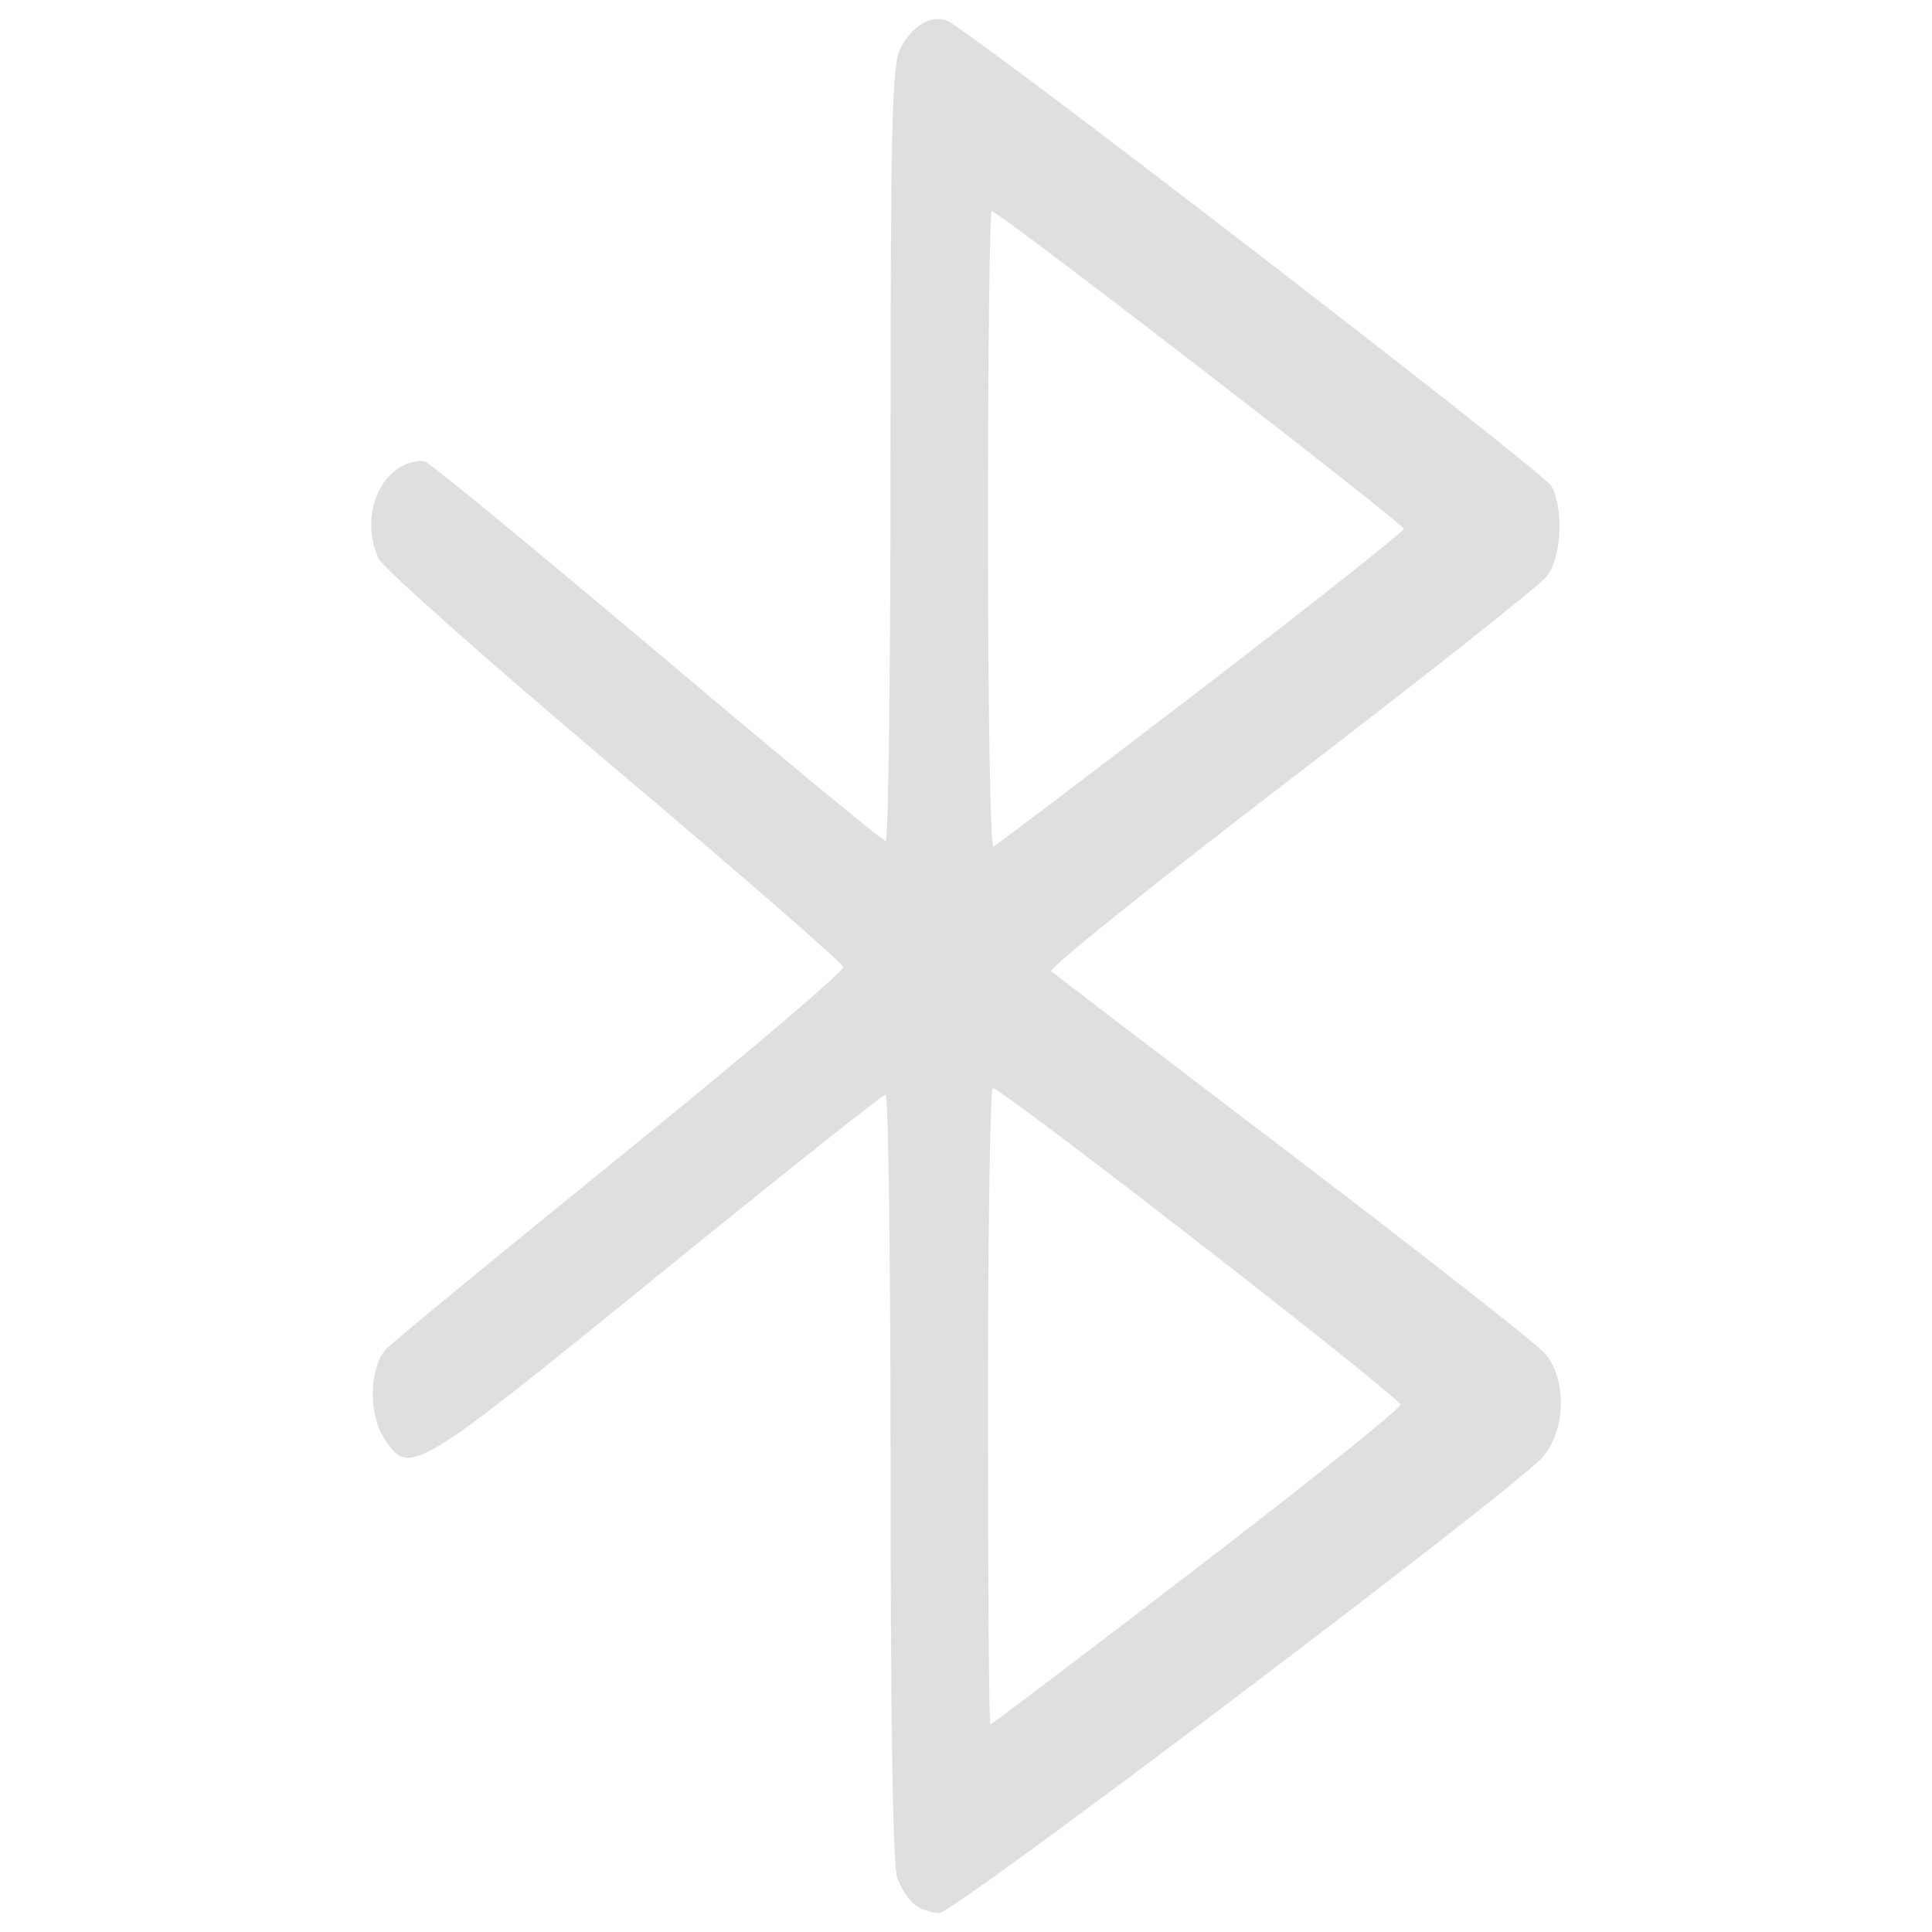 <?xml version="1.0" encoding="UTF-8" standalone="no"?>
<svg
   width="64"
   height="64"
   version="1.1"
   id="svg73"
   sodipodi:docname="preferences-bluetooth.svg"
   inkscape:version="1.4.2 (ebf0e940d0, 2025-05-08)"
   xmlns:inkscape="http://www.inkscape.org/namespaces/inkscape"
   xmlns:sodipodi="http://sodipodi.sourceforge.net/DTD/sodipodi-0.dtd"
   xmlns="http://www.w3.org/2000/svg"
   xmlns:svg="http://www.w3.org/2000/svg"
   xmlns:rdf="http://www.w3.org/1999/02/22-rdf-syntax-ns#"
   xmlns:cc="http://creativecommons.org/ns#"
   xmlns:dc="http://purl.org/dc/elements/1.1/">
  <sodipodi:namedview
     pagecolor="#f5f7fa"
     bordercolor="#666666"
     borderopacity="1"
     objecttolerance="10"
     gridtolerance="10"
     guidetolerance="10"
     inkscape:pageopacity="0"
     inkscape:pageshadow="2"
     inkscape:window-width="1377"
     inkscape:window-height="886"
     id="namedview75"
     showgrid="false"
     inkscape:zoom="6.2890624"
     inkscape:cx="47.622361"
     inkscape:cy="45.396274"
     inkscape:window-x="1"
     inkscape:window-y="75"
     inkscape:window-maximized="0"
     inkscape:current-layer="g877"
     inkscape:document-rotation="0"
     inkscape:pagecheckerboard="0"
     inkscape:showpageshadow="2"
     inkscape:deskcolor="#d1d1d1" />
  <defs
     id="defs29" />
  <circle
     cx="32.516"
     cy="31.878"
     r="0"
     fill="url(#b)"
     stroke-width="1.571"
     id="circle41"
     style="fill:url(#b)" />
  <g
     aria-label="GZ"
     transform="matrix(1.221,0,0,0.819,0.496,-0.166)"
     id="text93"
     style="font-weight:bold;font-size:11.526px;line-height:1.25;font-family:sans-serif;-inkscape-font-specification:'sans-serif Bold';fill:#f2f2f2;stroke-width:0.288" />
  <g
     id="g877"
     transform="matrix(1.1,0,0,1.1,-3.185,-3.207)">
    <path
       id="path17"
       style="fill:#dfdfdf;fill-opacity:1;stroke:none;stroke-width:0.822;stroke-dasharray:none;stroke-dashoffset:2.2;stroke-opacity:0.6"
       d="m 31.038,3.494 c -0.38,0.051 -0.762,0.371 -1.028,0.885 -0.254,0.491 -0.296,2.21 -0.296,12.218 0,6.407 -0.066,11.65 -0.146,11.649 -0.081,-0.001 -3.161,-2.545 -6.842,-5.652 -3.682,-3.106 -6.839,-5.702 -7.019,-5.771 -0.18,-0.069 -0.54,0.014 -0.798,0.183 -0.796,0.522 -1.07,1.73 -0.615,2.728 0.126,0.278 3.318,3.11 7.092,6.294 3.774,3.184 6.881,5.89 6.906,6.011 0.025,0.121 -2.993,2.684 -6.709,5.695 -3.716,3.011 -6.894,5.626 -7.062,5.811 -0.5,0.553 -0.54,1.913 -0.077,2.651 0.758,1.207 0.86,1.148 8.23,-4.84 3.708,-3.013 6.81,-5.479 6.892,-5.479 0.083,0 0.15,5.188 0.15,11.529 0,7.535 0.069,11.718 0.203,12.078 0.112,0.303 0.352,0.661 0.529,0.795 0.177,0.135 0.511,0.246 0.742,0.246 0.434,0 17.136,-12.619 18.139,-13.705 0.72,-0.779 0.768,-2.36 0.096,-3.143 -0.241,-0.282 -3.654,-2.959 -7.581,-5.948 -3.927,-2.989 -7.209,-5.493 -7.295,-5.568 -0.086,-0.075 3.149,-2.672 7.192,-5.768 4.043,-3.096 7.525,-5.851 7.737,-6.121 0.444,-0.564 0.518,-2.038 0.136,-2.721 C 49.366,17.109 32.037,3.767 31.411,3.537 31.289,3.492 31.165,3.477 31.038,3.494 Z m 1.723,5.778 c 0.201,0 12.408,9.412 12.408,9.567 0,0.083 -2.745,2.257 -6.101,4.83 -3.356,2.573 -6.173,4.704 -6.26,4.74 -0.087,0.036 -0.16,-4.253 -0.16,-9.534 0,-5.281 0.052,-9.603 0.113,-9.603 z m 0.033,26.412 c 0.283,0.005 12.275,9.319 12.275,9.534 0,0.119 -2.762,2.336 -6.141,4.926 -3.379,2.59 -6.173,4.707 -6.21,4.707 -0.037,0 -0.07,-4.311 -0.07,-9.583 0,-5.272 0.066,-9.585 0.146,-9.583 z" />
  </g>
</svg>
